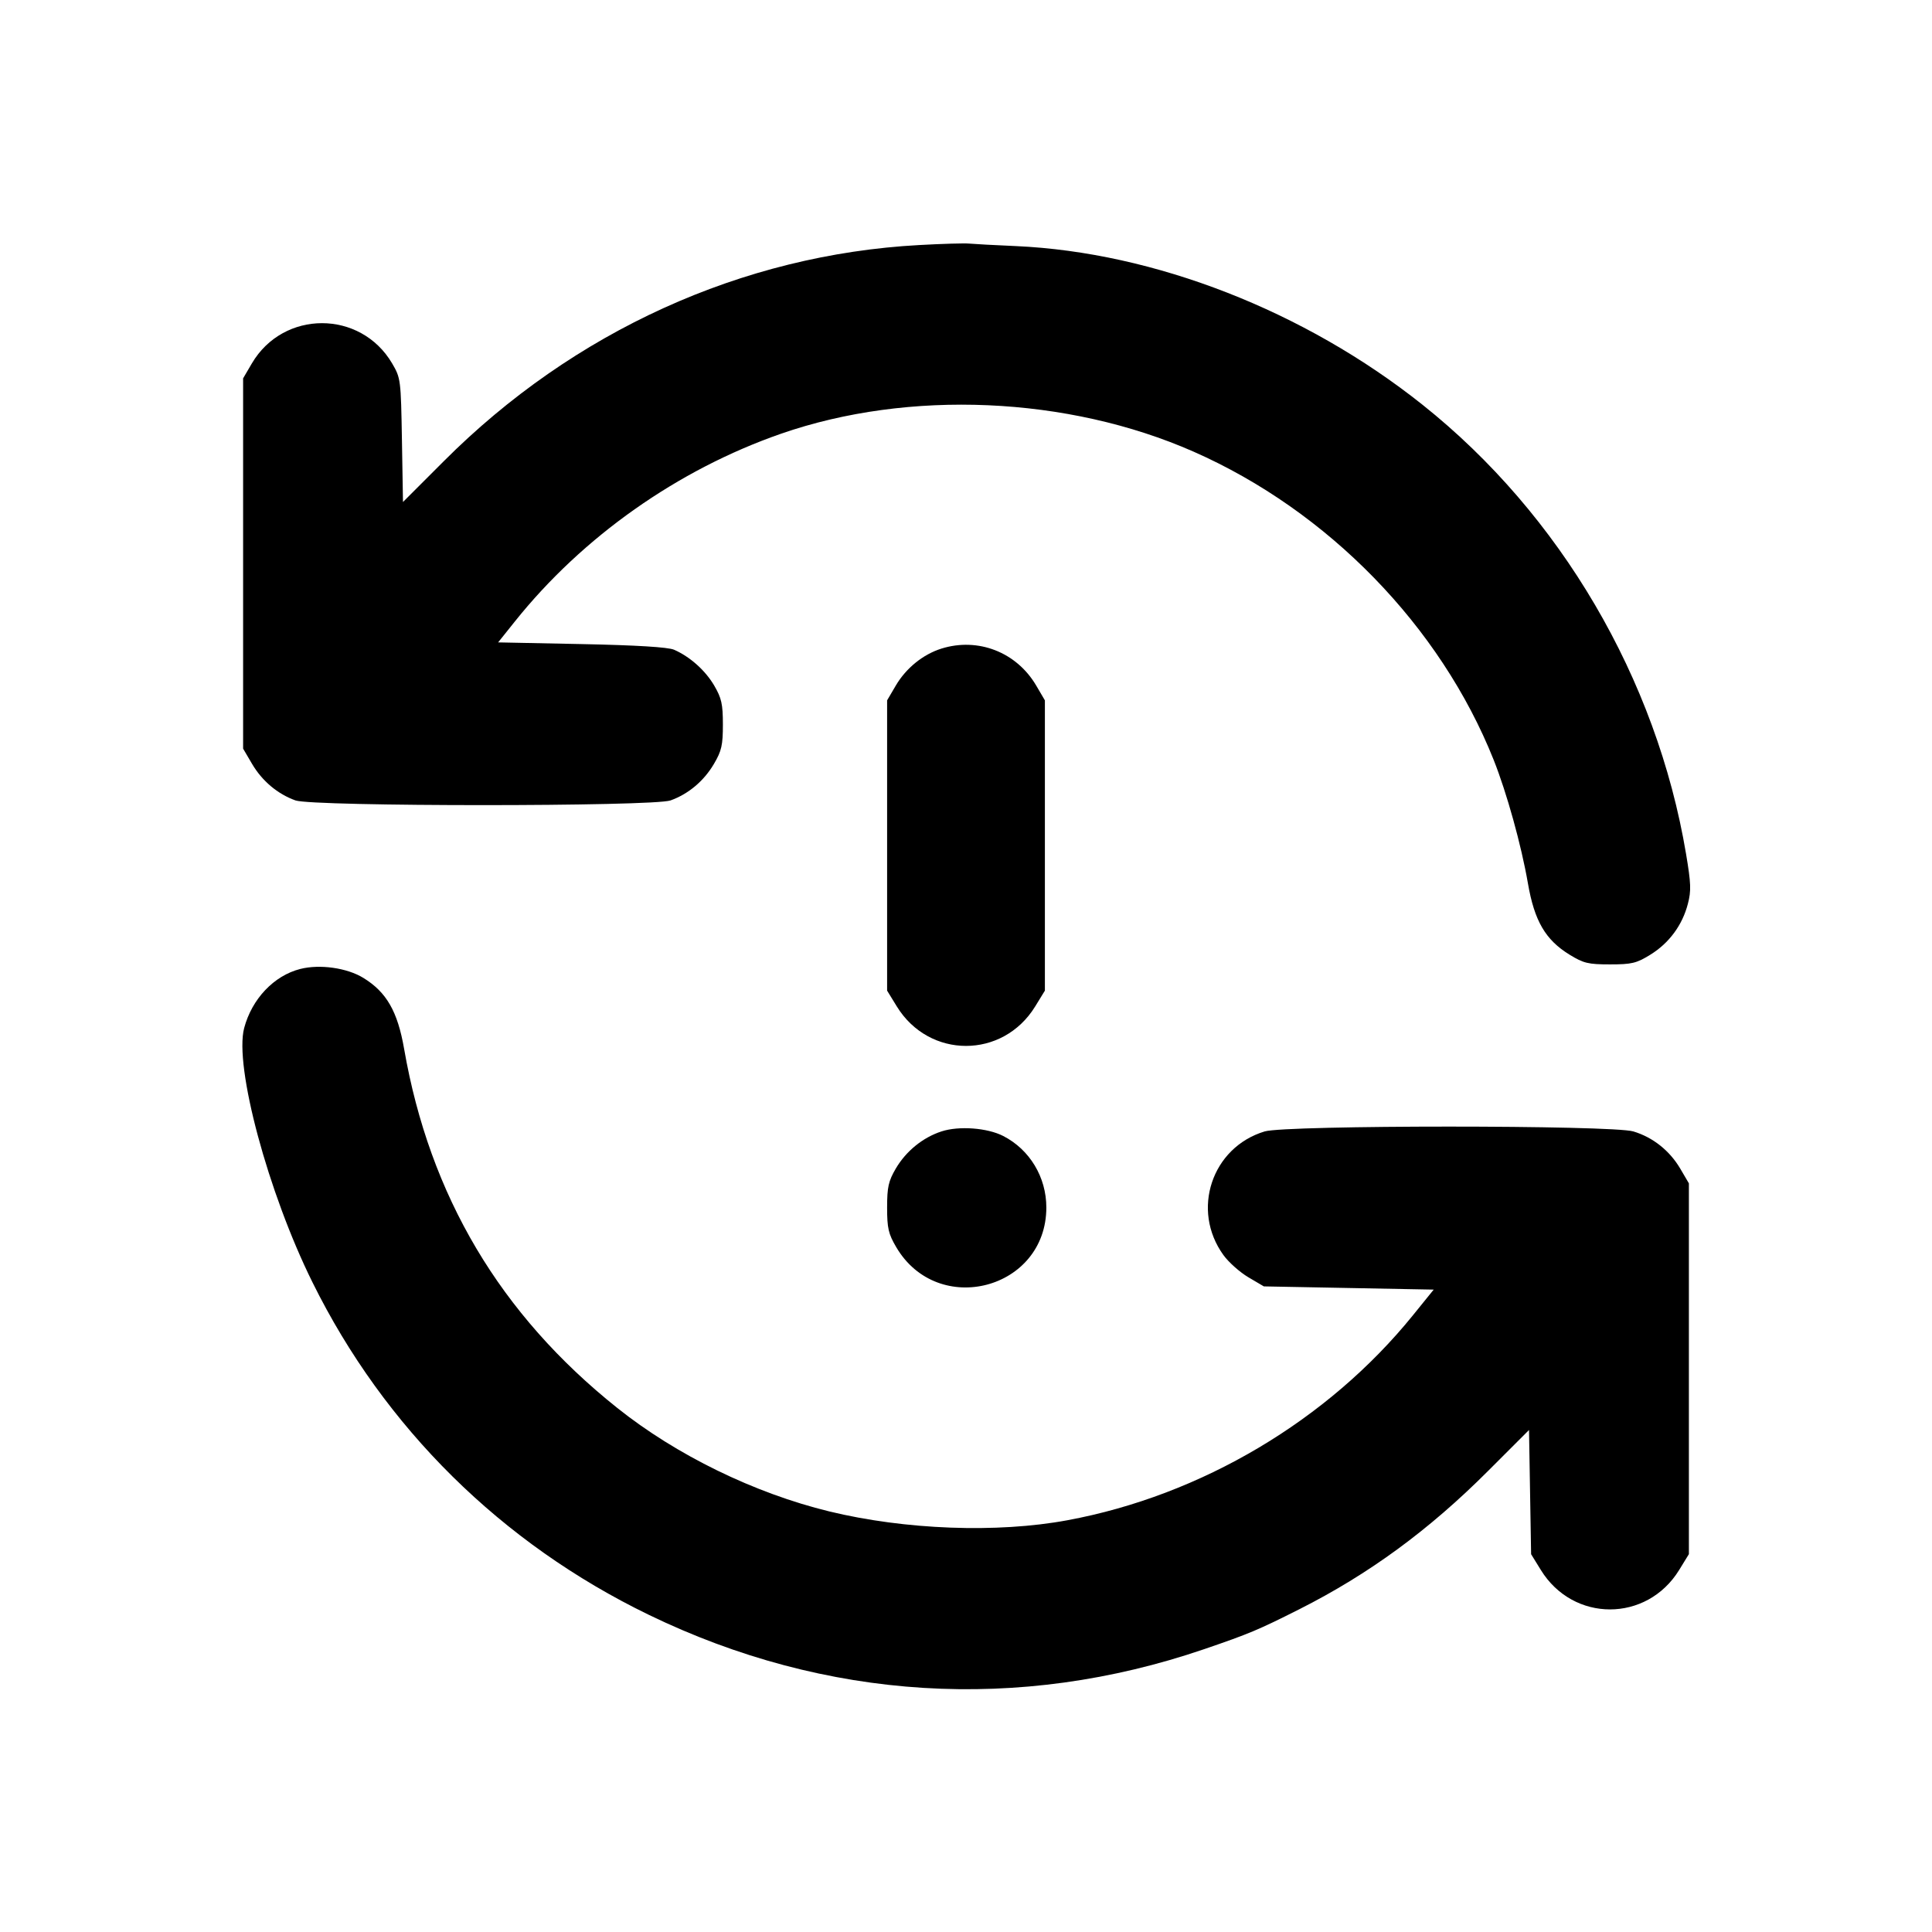 <svg xmlns="http://www.w3.org/2000/svg" width="24" height="24" viewBox="0 0 24 24" fill="none" stroke="currentColor" stroke-width="2" stroke-linecap="round" stroke-linejoin="round"><path d="M11.420 3.044 C 9.220 3.163,7.124 4.116,5.514 5.728 L 5.006 6.236 4.993 5.468 C 4.980 4.714,4.978 4.697,4.871 4.514 C 4.479 3.848,3.521 3.848,3.129 4.514 L 3.020 4.700 3.020 7.000 L 3.020 9.300 3.131 9.489 C 3.256 9.702,3.449 9.864,3.670 9.943 C 3.889 10.021,8.111 10.021,8.330 9.943 C 8.551 9.864,8.744 9.702,8.869 9.489 C 8.964 9.328,8.980 9.256,8.980 9.000 C 8.980 8.746,8.963 8.672,8.872 8.516 C 8.761 8.327,8.570 8.157,8.373 8.071 C 8.298 8.039,7.909 8.015,7.224 8.001 L 6.188 7.980 6.396 7.720 C 7.237 6.668,8.420 5.834,9.702 5.388 C 11.290 4.836,13.264 4.922,14.828 5.611 C 16.499 6.348,17.893 7.780,18.555 9.440 C 18.717 9.847,18.898 10.497,18.980 10.971 C 19.061 11.441,19.198 11.675,19.497 11.859 C 19.671 11.966,19.729 11.980,20.000 11.980 C 20.271 11.980,20.329 11.966,20.502 11.859 C 20.734 11.716,20.899 11.492,20.967 11.229 C 21.010 11.067,21.006 10.972,20.945 10.609 C 20.579 8.429,19.383 6.391,17.671 5.028 C 16.207 3.862,14.339 3.134,12.620 3.057 C 12.356 3.046,12.095 3.031,12.040 3.026 C 11.985 3.020,11.706 3.028,11.420 3.044 M11.695 8.057 C 11.466 8.129,11.256 8.299,11.128 8.516 L 11.020 8.700 11.020 10.503 L 11.020 12.306 11.141 12.503 C 11.543 13.156,12.457 13.156,12.859 12.503 L 12.980 12.306 12.980 10.503 L 12.980 8.700 12.872 8.516 C 12.628 8.101,12.150 7.915,11.695 8.057 M3.729 12.037 C 3.403 12.120,3.129 12.409,3.033 12.771 C 2.908 13.245,3.330 14.816,3.882 15.930 C 4.775 17.736,6.230 19.173,8.060 20.060 C 10.258 21.125,12.657 21.273,14.960 20.486 C 15.521 20.294,15.632 20.247,16.140 19.991 C 17.004 19.555,17.752 19.007,18.486 18.272 L 18.994 17.764 19.007 18.535 L 19.020 19.307 19.141 19.503 C 19.543 20.156,20.457 20.156,20.859 19.503 L 20.980 19.306 20.980 17.003 L 20.980 14.700 20.872 14.516 C 20.740 14.293,20.533 14.128,20.290 14.055 C 20.023 13.975,15.977 13.975,15.710 14.055 C 15.053 14.253,14.793 15.032,15.198 15.591 C 15.263 15.681,15.403 15.805,15.508 15.867 L 15.700 15.980 16.755 16.000 L 17.810 16.020 17.551 16.340 C 16.496 17.643,14.922 18.577,13.260 18.885 C 12.387 19.047,11.243 19.004,10.300 18.775 C 9.370 18.548,8.402 18.076,7.668 17.490 C 6.213 16.330,5.337 14.853,5.020 13.029 C 4.939 12.564,4.802 12.325,4.514 12.148 C 4.311 12.023,3.972 11.975,3.729 12.037 M11.695 14.055 C 11.464 14.130,11.255 14.300,11.128 14.516 C 11.037 14.672,11.020 14.746,11.020 15.000 C 11.020 15.257,11.036 15.327,11.133 15.492 C 11.651 16.374,12.998 16.018,12.998 15.000 C 12.998 14.623,12.792 14.281,12.463 14.112 C 12.265 14.010,11.911 13.984,11.695 14.055 " stroke="none" fill-rule="evenodd" fill="black"></path></svg>